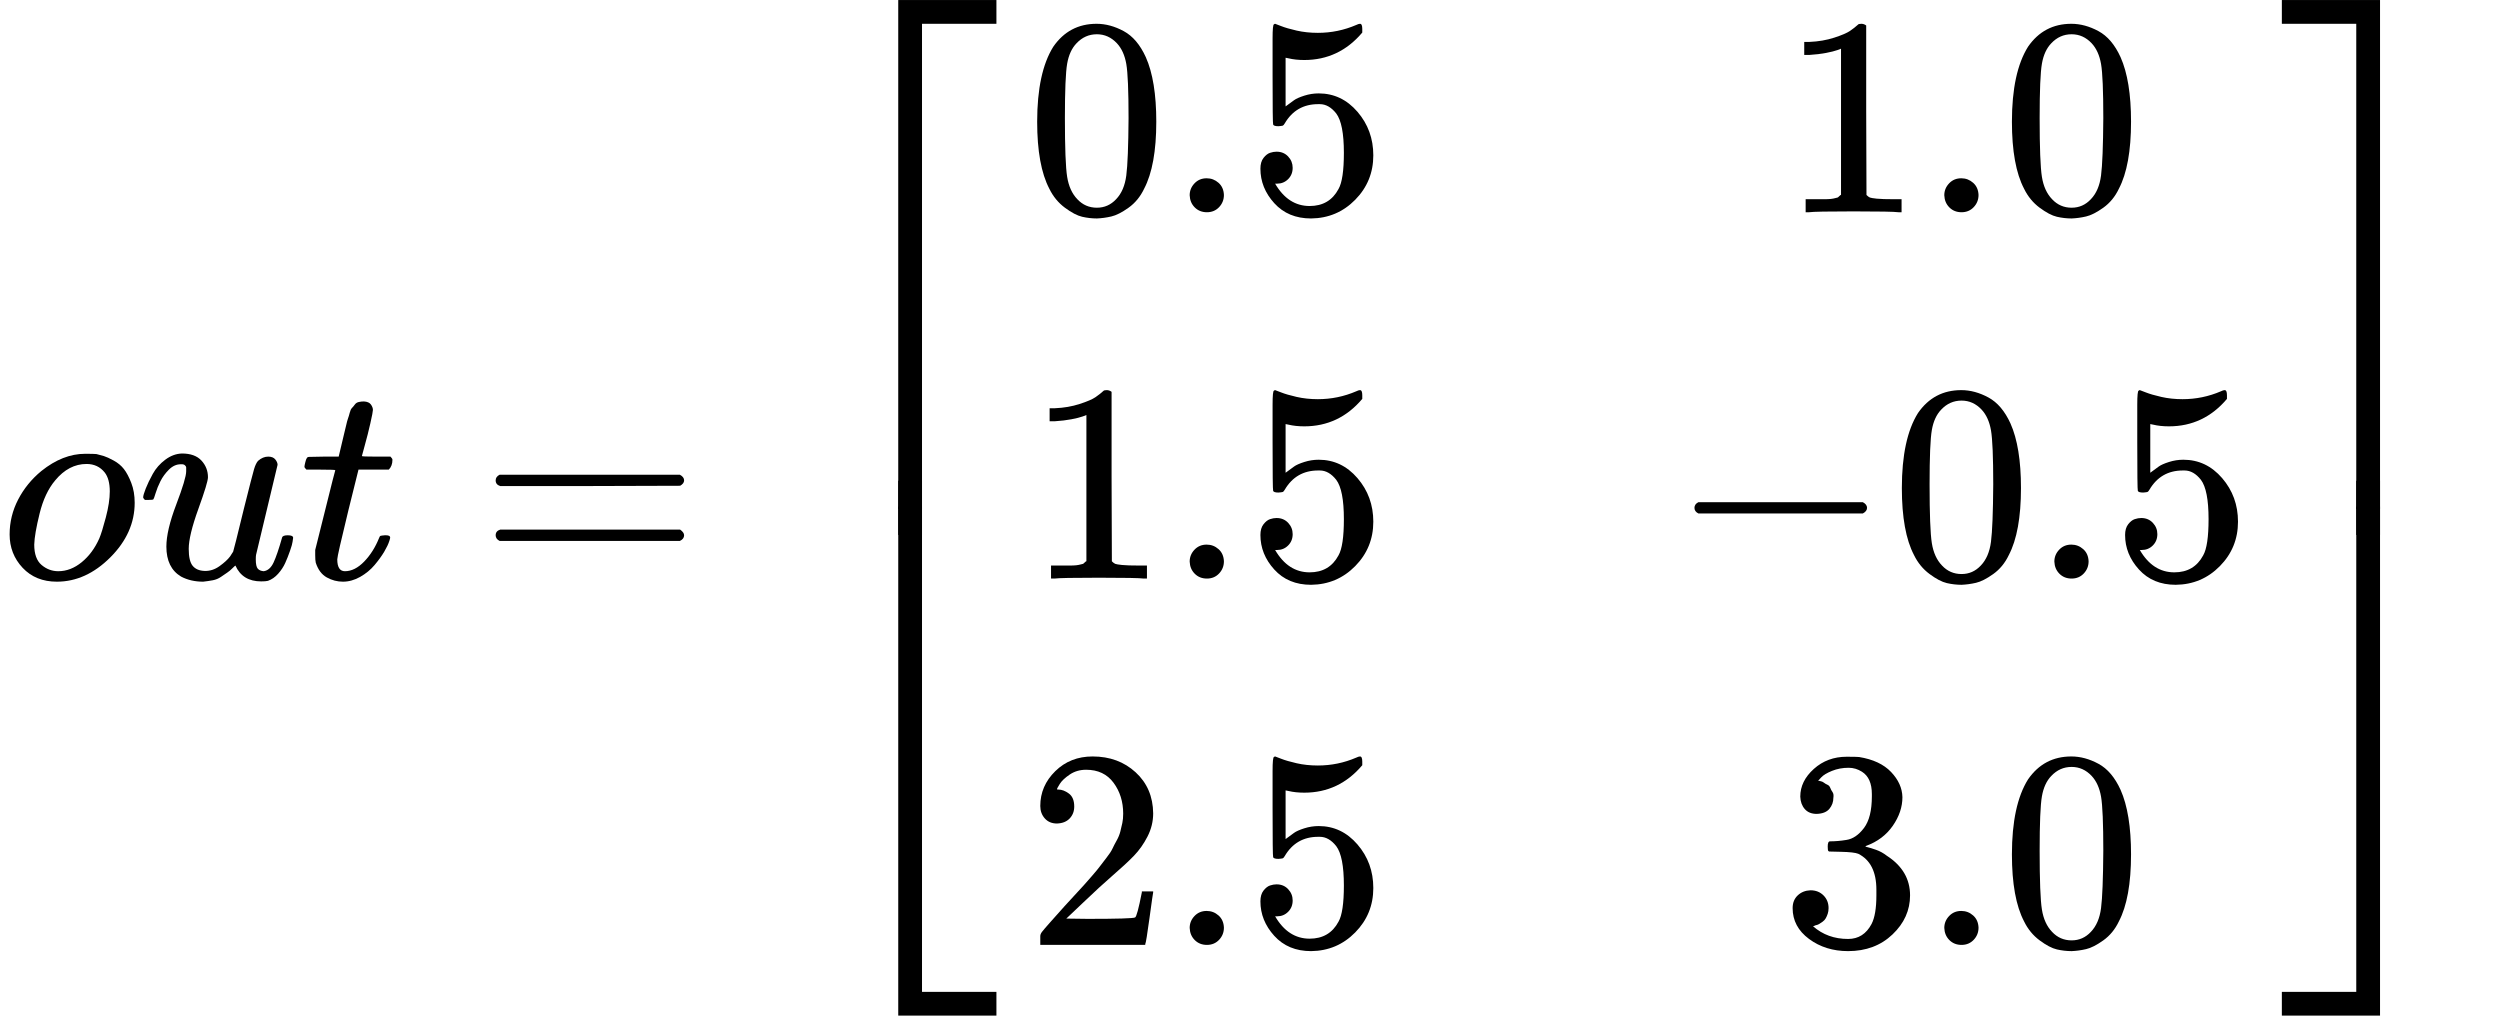 <?xml version="1.0" encoding="UTF-8" standalone="no" ?>
<svg xmlns="http://www.w3.org/2000/svg" width="159.920px" height="64.968px" viewBox="0 -2044.7 8835.6 3589.3" xmlns:xlink="http://www.w3.org/1999/xlink" style=""><defs><path id="MJX-68-TEX-I-6F" d="M201 -11Q126 -11 80 38T34 156Q34 221 64 279T146 380Q222 441 301 441Q333 441 341 440Q354 437 367 433T402 417T438 387T464 338T476 268Q476 161 390 75T201 -11ZM121 120Q121 70 147 48T206 26Q250 26 289 58T351 142Q360 163 374 216T388 308Q388 352 370 375Q346 405 306 405Q243 405 195 347Q158 303 140 230T121 120Z"></path><path id="MJX-68-TEX-I-75" d="M21 287Q21 295 30 318T55 370T99 420T158 442Q204 442 227 417T250 358Q250 340 216 246T182 105Q182 62 196 45T238 27T291 44T328 78L339 95Q341 99 377 247Q407 367 413 387T427 416Q444 431 463 431Q480 431 488 421T496 402L420 84Q419 79 419 68Q419 43 426 35T447 26Q469 29 482 57T512 145Q514 153 532 153Q551 153 551 144Q550 139 549 130T540 98T523 55T498 17T462 -8Q454 -10 438 -10Q372 -10 347 46Q345 45 336 36T318 21T296 6T267 -6T233 -11Q189 -11 155 7Q103 38 103 113Q103 170 138 262T173 379Q173 380 173 381Q173 390 173 393T169 400T158 404H154Q131 404 112 385T82 344T65 302T57 280Q55 278 41 278H27Q21 284 21 287Z"></path><path id="MJX-68-TEX-I-74" d="M26 385Q19 392 19 395Q19 399 22 411T27 425Q29 430 36 430T87 431H140L159 511Q162 522 166 540T173 566T179 586T187 603T197 615T211 624T229 626Q247 625 254 615T261 596Q261 589 252 549T232 470L222 433Q222 431 272 431H323Q330 424 330 420Q330 398 317 385H210L174 240Q135 80 135 68Q135 26 162 26Q197 26 230 60T283 144Q285 150 288 151T303 153H307Q322 153 322 145Q322 142 319 133Q314 117 301 95T267 48T216 6T155 -11Q125 -11 98 4T59 56Q57 64 57 83V101L92 241Q127 382 128 383Q128 385 77 385H26Z"></path><path id="MJX-68-TEX-N-3D" d="M56 347Q56 360 70 367H707Q722 359 722 347Q722 336 708 328L390 327H72Q56 332 56 347ZM56 153Q56 168 72 173H708Q722 163 722 153Q722 140 707 133H70Q56 140 56 153Z"></path><path id="MJX-68-TEX-S4-23A1" d="M319 -645V1154H666V1070H403V-645H319Z"></path><path id="MJX-68-TEX-S4-23A3" d="M319 -644V1155H403V-560H666V-644H319Z"></path><path id="MJX-68-TEX-S4-23A2" d="M319 0V602H403V0H319Z"></path><path id="MJX-68-TEX-N-30" d="M96 585Q152 666 249 666Q297 666 345 640T423 548Q460 465 460 320Q460 165 417 83Q397 41 362 16T301 -15T250 -22Q224 -22 198 -16T137 16T82 83Q39 165 39 320Q39 494 96 585ZM321 597Q291 629 250 629Q208 629 178 597Q153 571 145 525T137 333Q137 175 145 125T181 46Q209 16 250 16Q290 16 318 46Q347 76 354 130T362 333Q362 478 354 524T321 597Z"></path><path id="MJX-68-TEX-N-2E" d="M78 60Q78 84 95 102T138 120Q162 120 180 104T199 61Q199 36 182 18T139 0T96 17T78 60Z"></path><path id="MJX-68-TEX-N-35" d="M164 157Q164 133 148 117T109 101H102Q148 22 224 22Q294 22 326 82Q345 115 345 210Q345 313 318 349Q292 382 260 382H254Q176 382 136 314Q132 307 129 306T114 304Q97 304 95 310Q93 314 93 485V614Q93 664 98 664Q100 666 102 666Q103 666 123 658T178 642T253 634Q324 634 389 662Q397 666 402 666Q410 666 410 648V635Q328 538 205 538Q174 538 149 544L139 546V374Q158 388 169 396T205 412T256 420Q337 420 393 355T449 201Q449 109 385 44T229 -22Q148 -22 99 32T50 154Q50 178 61 192T84 210T107 214Q132 214 148 197T164 157Z"></path><path id="MJX-68-TEX-N-31" d="M213 578L200 573Q186 568 160 563T102 556H83V602H102Q149 604 189 617T245 641T273 663Q275 666 285 666Q294 666 302 660V361L303 61Q310 54 315 52T339 48T401 46H427V0H416Q395 3 257 3Q121 3 100 0H88V46H114Q136 46 152 46T177 47T193 50T201 52T207 57T213 61V578Z"></path><path id="MJX-68-TEX-N-2212" d="M84 237T84 250T98 270H679Q694 262 694 250T679 230H98Q84 237 84 250Z"></path><path id="MJX-68-TEX-N-32" d="M109 429Q82 429 66 447T50 491Q50 562 103 614T235 666Q326 666 387 610T449 465Q449 422 429 383T381 315T301 241Q265 210 201 149L142 93L218 92Q375 92 385 97Q392 99 409 186V189H449V186Q448 183 436 95T421 3V0H50V19V31Q50 38 56 46T86 81Q115 113 136 137Q145 147 170 174T204 211T233 244T261 278T284 308T305 340T320 369T333 401T340 431T343 464Q343 527 309 573T212 619Q179 619 154 602T119 569T109 550Q109 549 114 549Q132 549 151 535T170 489Q170 464 154 447T109 429Z"></path><path id="MJX-68-TEX-N-33" d="M127 463Q100 463 85 480T69 524Q69 579 117 622T233 665Q268 665 277 664Q351 652 390 611T430 522Q430 470 396 421T302 350L299 348Q299 347 308 345T337 336T375 315Q457 262 457 175Q457 96 395 37T238 -22Q158 -22 100 21T42 130Q42 158 60 175T105 193Q133 193 151 175T169 130Q169 119 166 110T159 94T148 82T136 74T126 70T118 67L114 66Q165 21 238 21Q293 21 321 74Q338 107 338 175V195Q338 290 274 322Q259 328 213 329L171 330L168 332Q166 335 166 348Q166 366 174 366Q202 366 232 371Q266 376 294 413T322 525V533Q322 590 287 612Q265 626 240 626Q208 626 181 615T143 592T132 580H135Q138 579 143 578T153 573T165 566T175 555T183 540T186 520Q186 498 172 481T127 463Z"></path><path id="MJX-68-TEX-S4-23A4" d="M0 1070V1154H347V-645H263V1070H0Z"></path><path id="MJX-68-TEX-S4-23A6" d="M263 -560V1155H347V-644H0V-560H263Z"></path><path id="MJX-68-TEX-S4-23A5" d="M263 0V602H347V0H263Z"></path></defs><g stroke="currentColor" fill="currentColor" stroke-width="0" transform="matrix(1 0 0 -1 0 0)"><g data-mml-node="math"><g data-mml-node="mi"><use xlink:href="#MJX-68-TEX-I-6F"></use></g><g data-mml-node="mi" transform="translate(485, 0)"><use xlink:href="#MJX-68-TEX-I-75"></use></g><g data-mml-node="mi" transform="translate(1057, 0)"><use xlink:href="#MJX-68-TEX-I-74"></use></g><g data-mml-node="mo" transform="translate(1695.8, 0)"><use xlink:href="#MJX-68-TEX-N-3D"></use></g><g data-mml-node="mrow" transform="translate(2751.6, 0)"><g data-mml-node="mo"><use xlink:href="#MJX-68-TEX-S4-23A1" transform="translate(104, 890.7)"></use><use xlink:href="#MJX-68-TEX-S4-23A3" transform="translate(104, -900.7)"></use><svg width="667" height="191.3" y="154.3" x="104" viewBox="0 47.8 667 191.3"><use xlink:href="#MJX-68-TEX-S4-23A2" transform="scale(1, 0.477)"></use></svg></g><g data-mml-node="mtable" transform="translate(875, 0)"><g data-mml-node="mtr" transform="translate(0, 1294.7)"><g data-mml-node="mtd"><g data-mml-node="mn"><use xlink:href="#MJX-68-TEX-N-30"></use><use xlink:href="#MJX-68-TEX-N-2E" transform="translate(500, 0)"></use><use xlink:href="#MJX-68-TEX-N-35" transform="translate(778, 0)"></use></g></g><g data-mml-node="mtd" transform="translate(2667, 0)"><g data-mml-node="mn"><use xlink:href="#MJX-68-TEX-N-31"></use><use xlink:href="#MJX-68-TEX-N-2E" transform="translate(500, 0)"></use><use xlink:href="#MJX-68-TEX-N-30" transform="translate(778, 0)"></use></g></g></g><g data-mml-node="mtr"><g data-mml-node="mtd"><g data-mml-node="mn"><use xlink:href="#MJX-68-TEX-N-31"></use><use xlink:href="#MJX-68-TEX-N-2E" transform="translate(500, 0)"></use><use xlink:href="#MJX-68-TEX-N-35" transform="translate(778, 0)"></use></g></g><g data-mml-node="mtd" transform="translate(2278, 0)"><g data-mml-node="mo"><use xlink:href="#MJX-68-TEX-N-2212"></use></g><g data-mml-node="mn" transform="translate(778, 0)"><use xlink:href="#MJX-68-TEX-N-30"></use><use xlink:href="#MJX-68-TEX-N-2E" transform="translate(500, 0)"></use><use xlink:href="#MJX-68-TEX-N-35" transform="translate(778, 0)"></use></g></g></g><g data-mml-node="mtr" transform="translate(0, -1294.7)"><g data-mml-node="mtd"><g data-mml-node="mn"><use xlink:href="#MJX-68-TEX-N-32"></use><use xlink:href="#MJX-68-TEX-N-2E" transform="translate(500, 0)"></use><use xlink:href="#MJX-68-TEX-N-35" transform="translate(778, 0)"></use></g></g><g data-mml-node="mtd" transform="translate(2667, 0)"><g data-mml-node="mn"><use xlink:href="#MJX-68-TEX-N-33"></use><use xlink:href="#MJX-68-TEX-N-2E" transform="translate(500, 0)"></use><use xlink:href="#MJX-68-TEX-N-30" transform="translate(778, 0)"></use></g></g></g></g><g data-mml-node="mo" transform="translate(5209, 0)"><use xlink:href="#MJX-68-TEX-S4-23A4" transform="translate(104, 890.7)"></use><use xlink:href="#MJX-68-TEX-S4-23A6" transform="translate(104, -900.7)"></use><svg width="667" height="191.3" y="154.3" x="104" viewBox="0 47.8 667 191.3"><use xlink:href="#MJX-68-TEX-S4-23A5" transform="scale(1, 0.477)"></use></svg></g></g></g></g></svg>